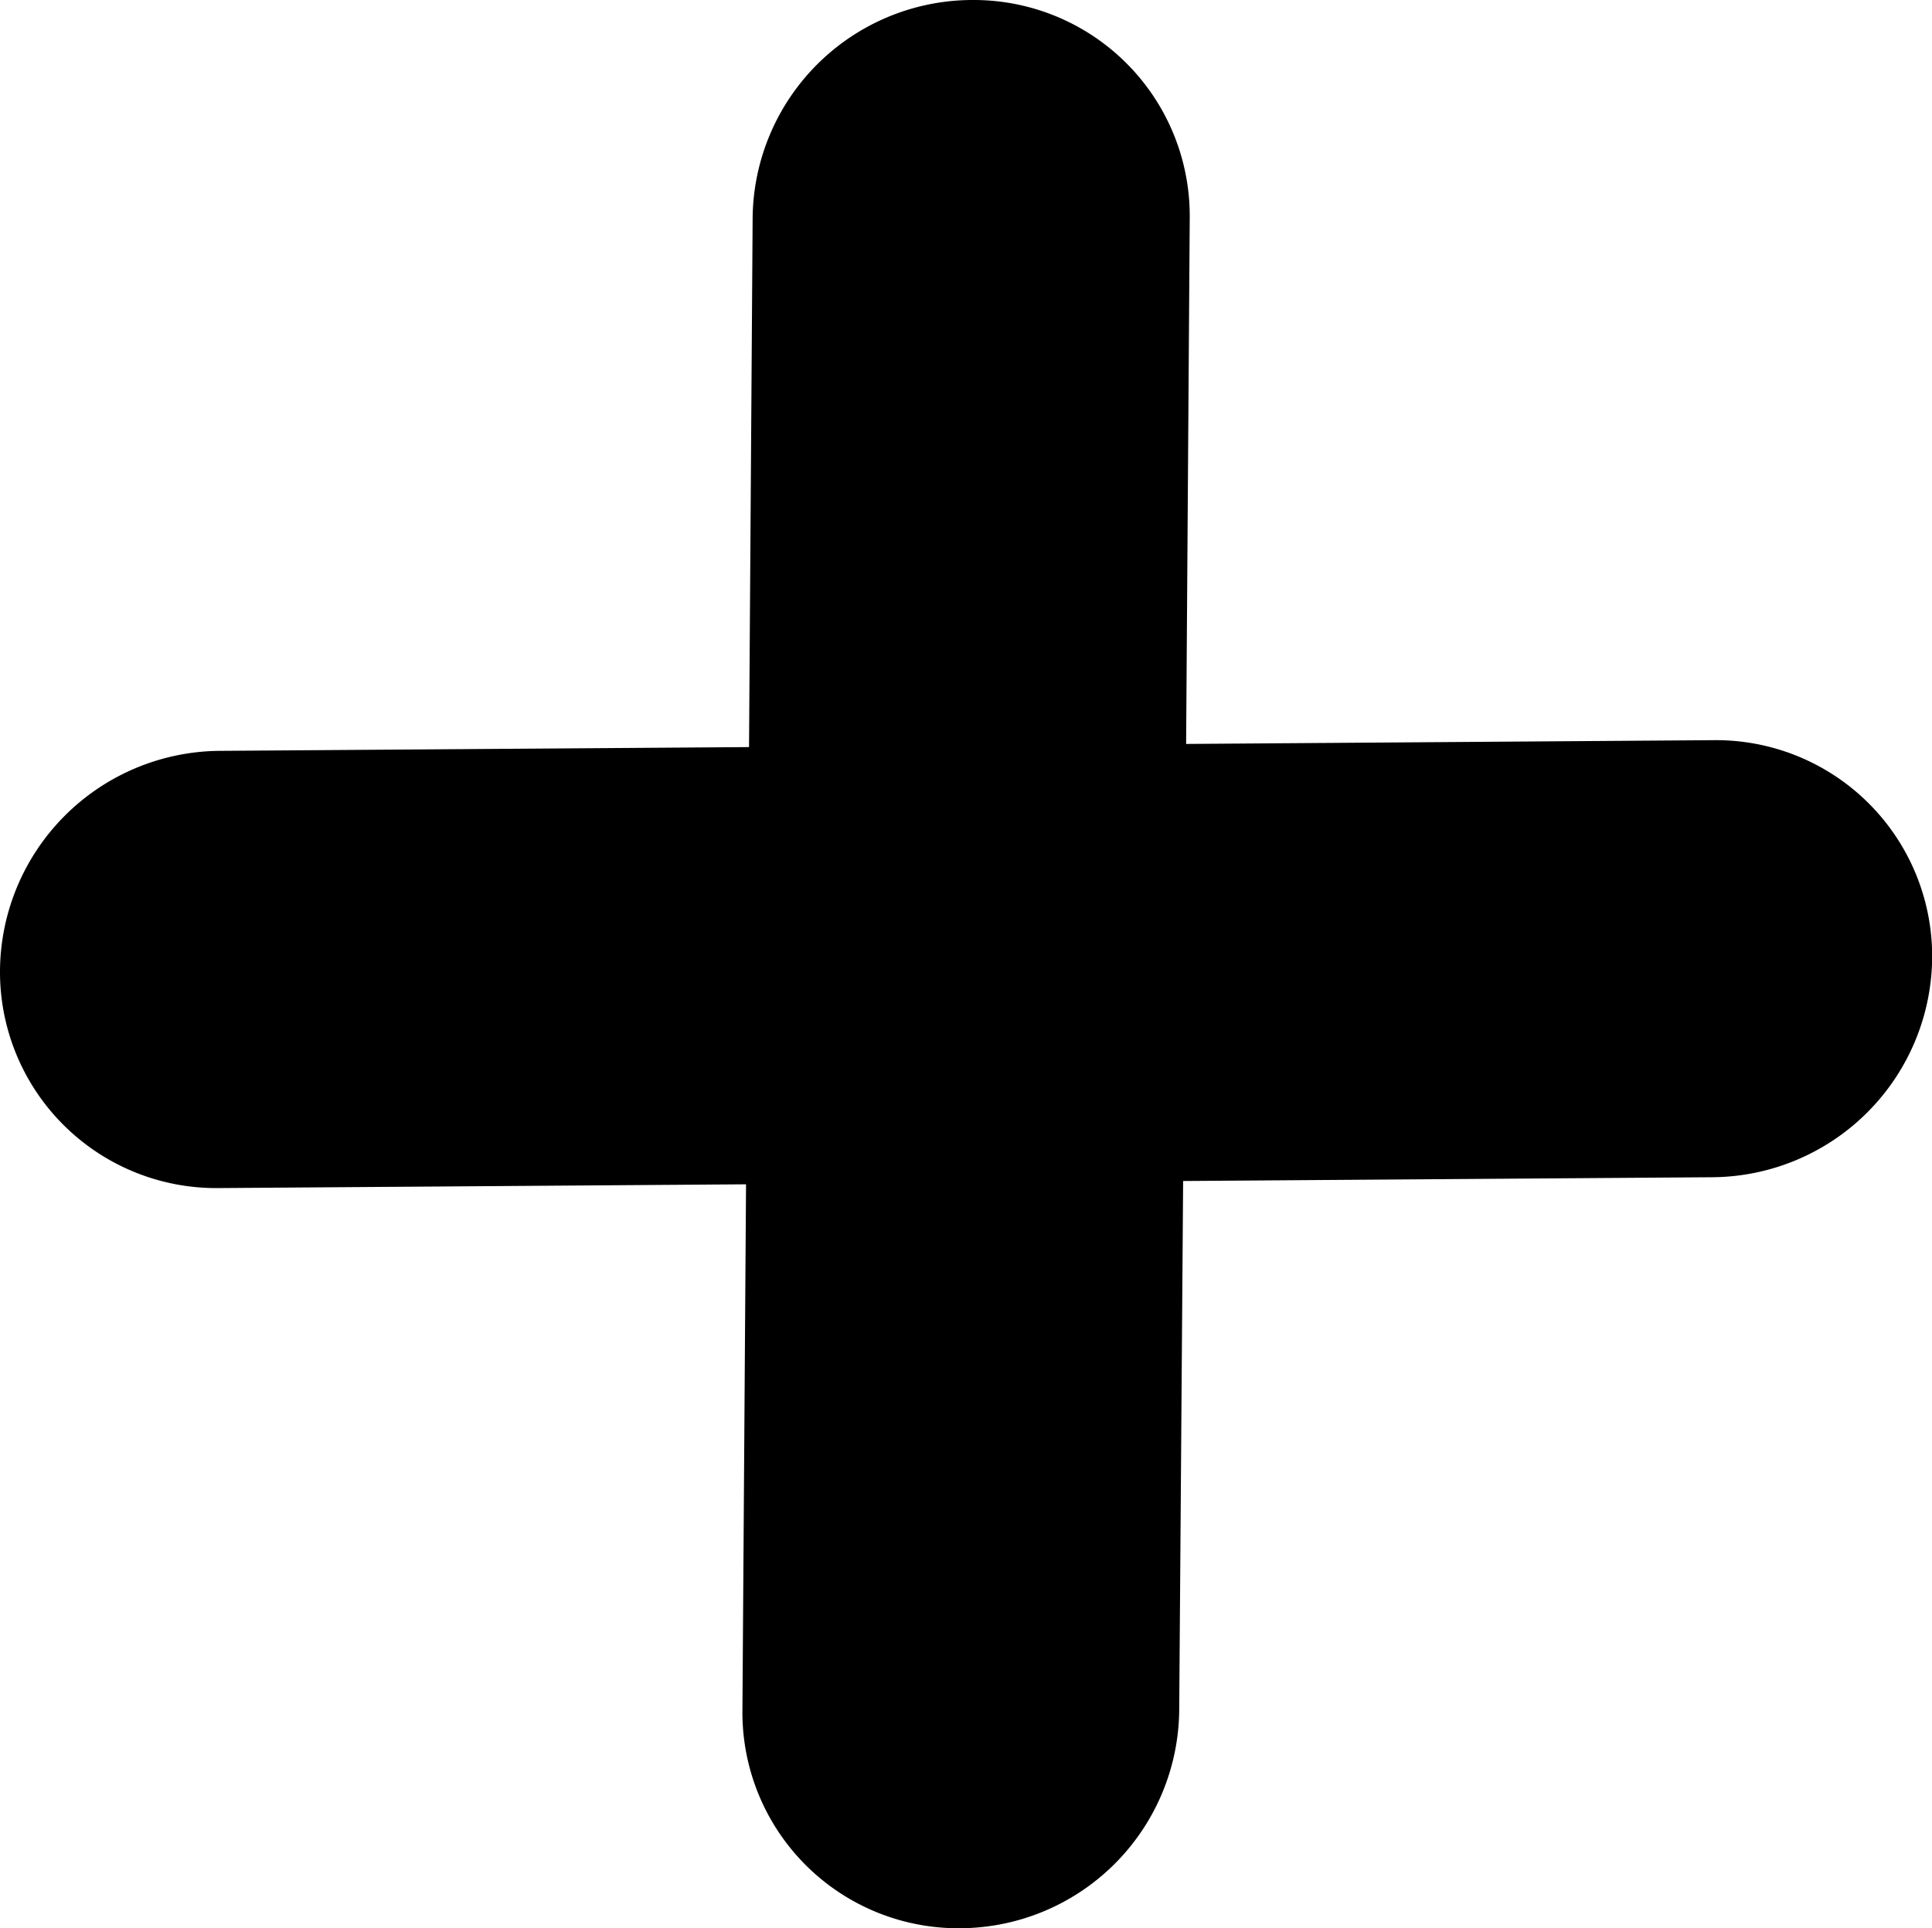 <svg xmlns="http://www.w3.org/2000/svg" viewBox="0 0 122.88 122.65"><defs><style>.cls-1{fill-rule:evenodd;}</style></defs><g id="Capa_2" data-name="Capa 2"><g id="Capa_17" data-name="Capa 17"><path class="cls-1" d="M109,47.08a13.75,13.75,0,0,1,13.89,13.8,14.08,14.08,0,0,1-13.95,14l-33.69.24L75,108.87a14,14,0,0,1-14,13.78,13.73,13.73,0,0,1-13.78-13.82l.23-33.5-33.56.24A13.75,13.75,0,0,1,0,61.76a14.08,14.08,0,0,1,13.94-14l33.7-.24.23-33.73A14,14,0,0,1,61.89,0,13.74,13.74,0,0,1,75.67,13.82l-.23,33.5L109,47.08Z"/></g></g></svg>